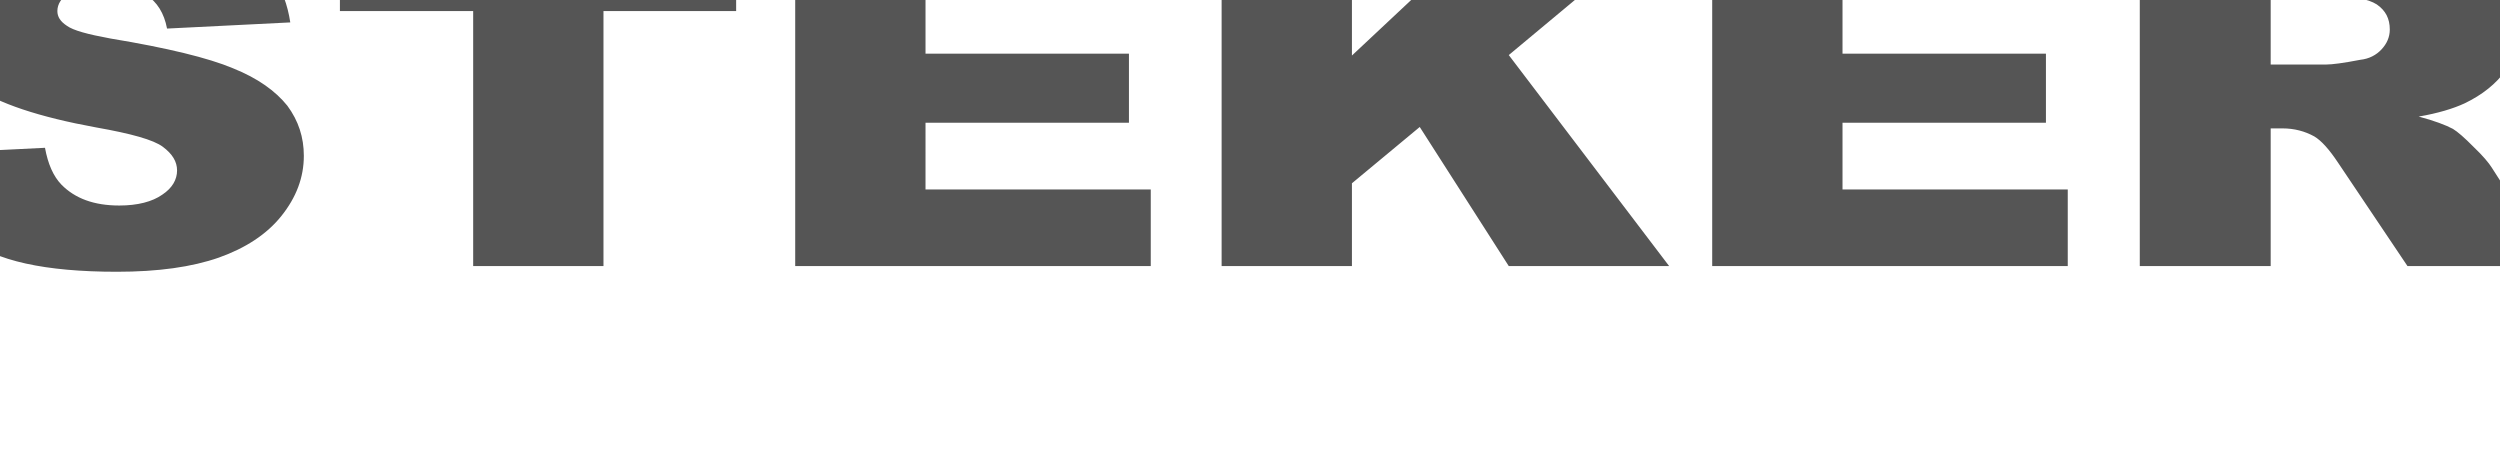 <svg xmlns="http://www.w3.org/2000/svg" viewBox="0 0 1100 200"  fill="#555" fill-rule="nonzero" stroke-linejoin="round" stroke-miterlimit="2" xmlns:v="https://vecta.io/nano"><path d="M-34.687 67.737l54.483-2.706c1.297 7.078 3.632 12.491 7.264 16.238 5.967 6.037 14.269 9.16 25.425 9.16 8.043 0 14.529-1.665 18.939-4.788 4.41-2.914 6.486-6.662 6.486-10.617s-2.076-7.286-6.227-10.409-14.01-5.829-29.317-8.535C17.201 51.499-.96 45.462-11.597 37.968-22.493 30.265-27.682 20.689-27.682 9.031c0-7.494 2.594-14.781 8.302-21.651 5.448-6.87 13.75-12.074 24.906-16.03s26.204-5.829 45.662-5.829c23.609 0 41.77 3.539 54.223 10.617s19.977 18.32 22.312 33.725L73.5 12.57C72.202 5.7 69.089.912 64.419-2.211c-4.67-2.914-10.897-4.58-18.939-4.58-6.745 0-11.675 1.249-15.048 3.539s-5.189 4.996-5.189 8.119c0 2.498 1.297 4.58 4.151 6.454 2.854 2.082 9.08 3.747 19.199 5.621 25.166 4.164 43.067 8.535 53.964 13.115 10.897 4.372 18.68 9.993 23.869 16.446 4.929 6.662 7.264 13.948 7.264 22.067 0 9.576-3.373 18.32-9.859 26.439s-15.826 14.156-27.501 18.32c-11.934 4.164-26.722 6.245-44.883 6.245-31.652 0-53.445-4.788-65.639-14.572s-18.939-22.275-20.496-37.264zM67.792-40.932H31.47L3.191-70.077h31.392L49.89-54.464l15.566-15.613h31.392L67.792-40.932zm81.767 8.952h174.344V4.867H265.53v112.208h-57.336V4.867H149.56V-31.98zm200.331 0h153.849V-.129h-96.512v23.732h89.507v30.394h-89.507V83.35h99.106v33.725H349.89V-31.98zm187.623 0h57.336v56.416l60.19-56.416h76.276L663.86 24.228l70.568 92.848H663.86l-39.176-61.204-29.836 24.773v36.431h-57.336V-31.98zm215.855 0h153.849V-.129h-96.512v23.732h89.507v30.394h-89.507V83.35h99.106v33.725H753.368V-31.98zm188.136 149.056V-31.98h95.734c17.642 0 31.133 1.249 40.732 3.747 9.34 2.29 16.864 6.87 22.571 13.532s8.562 14.572 8.562 24.149c0 8.327-2.076 15.405-6.486 21.442s-10.378 10.825-18.161 14.572c-4.929 2.29-11.675 4.372-20.236 5.829 7.005 1.874 11.934 3.747 15.048 5.413 2.076 1.249 5.189 3.955 9.08 7.911 4.151 3.955 6.745 7.078 8.043 9.16l27.76 43.301h-64.86l-30.614-45.591c-3.892-5.829-7.264-9.576-10.378-11.45-4.151-2.29-8.821-3.539-14.01-3.539H999.1v60.58h-57.596zM999.1 28.392h24.387c2.594 0 7.524-.625 15.048-2.082 3.892-.416 7.005-2.082 9.34-4.58s3.632-5.413 3.632-8.743c0-4.788-1.816-8.327-5.708-11.033-3.892-2.498-10.897-3.747-21.274-3.747H999.1v30.186z"/></svg>